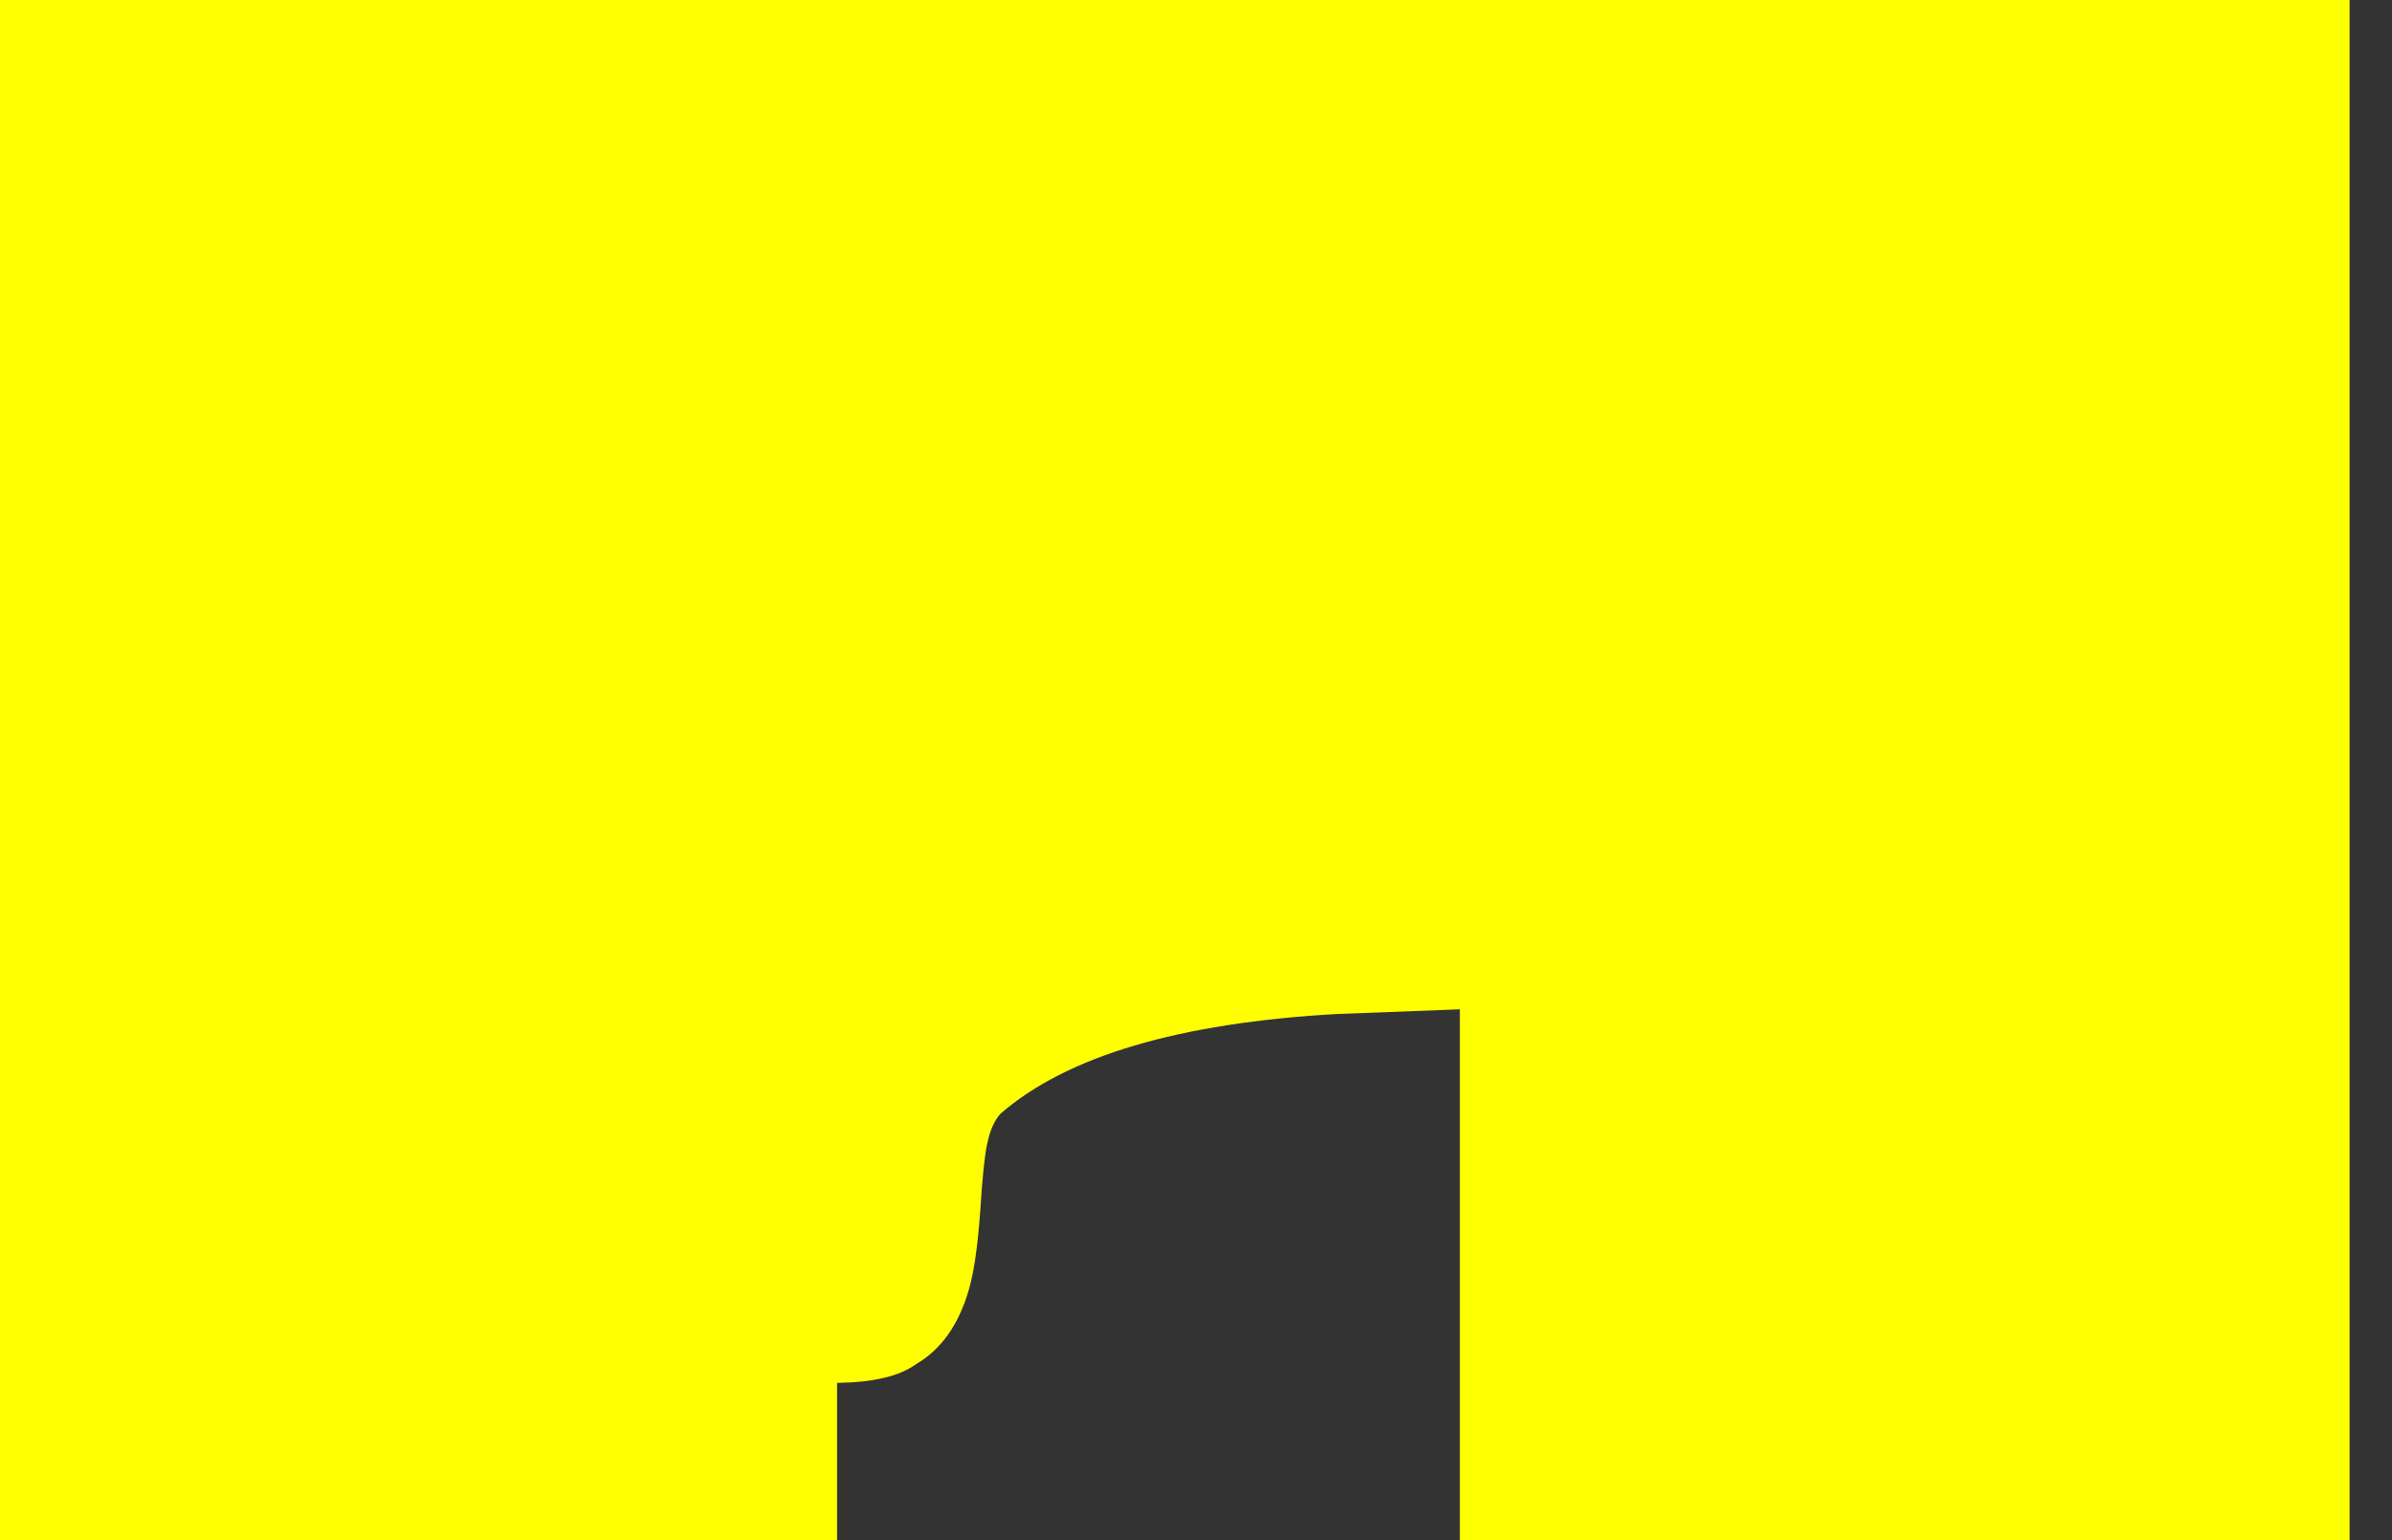 <?xml version="1.0" encoding="UTF-8" standalone="no"?>
<svg xmlns:xlink="http://www.w3.org/1999/xlink" height="345.1px" width="535.8px" xmlns="http://www.w3.org/2000/svg">
  <rect width="100%" height="100%" fill="#333333" stroke="none"/>
  <g transform="matrix(1.0, 0.0, 0.0, 1.0, 248.85, 249.45)">
    <path d="M-248.85 -249.45 L-248.85 95.65 -61.35 95.65 -61.35 60.4 Q-49.3 60.25 -43.8 56.3 L-43.65 56.2 Q-35.15 51.25 -31.75 39.25 L-31.75 39.2 Q-30.1 33.5 -29.25 21.55 -28.6 11.0 -27.75 6.95 L-27.75 7.0 Q-26.85 2.4 -24.75 0.1 -2.5 -19.25 50.6 -22.25 L78.15 -23.3 78.15 95.65 277.45 95.65 277.45 -249.45 -248.85 -249.45" fill="#ffff00" fill-rule="evenodd" stroke="none">
      <animate attributeName="fill" dur="2s" repeatCount="indefinite" values="#ffff00;#ffff01"/>
      <animate attributeName="fill-opacity" dur="2s" repeatCount="indefinite" values="1.0;1.0"/>
      <animate attributeName="d" dur="2s" repeatCount="indefinite" values="M-248.85 -249.45 L-248.85 95.65 -61.35 95.65 -61.35 60.4 Q-49.3 60.25 -43.8 56.3 L-43.65 56.2 Q-35.15 51.25 -31.75 39.25 L-31.75 39.2 Q-30.1 33.5 -29.25 21.55 -28.6 11.0 -27.75 6.95 L-27.75 7.0 Q-26.85 2.4 -24.75 0.1 -2.5 -19.25 50.6 -22.25 L78.15 -23.3 78.15 95.65 277.45 95.65 277.45 -249.45 -248.85 -249.45;M-239.35 -249.45 L-239.35 95.65 -51.85 95.65 -51.85 60.4 Q-39.8 60.25 -34.3 56.3 L-34.15 56.2 Q-25.65 51.25 -22.25 39.25 L-22.25 39.2 Q-20.6 33.5 -19.75 21.55 -19.1 11.0 -18.25 6.95 L-18.25 7.0 Q-17.35 2.4 -15.25 0.1 7.0 -19.25 60.1 -22.25 L87.65 -23.3 87.65 95.65 286.95 95.65 286.95 -249.45 -239.35 -249.45"/>
    </path>
    <path d="M-248.85 -249.45 L277.45 -249.45 277.45 95.65 78.15 95.65 78.15 -23.3 50.6 -22.25 Q-2.5 -19.25 -24.75 0.1 -26.85 2.4 -27.75 7.0 L-27.75 6.95 Q-28.6 11.0 -29.25 21.55 -30.1 33.5 -31.75 39.2 L-31.75 39.25 Q-35.15 51.25 -43.65 56.2 L-43.8 56.3 Q-49.3 60.25 -61.35 60.4 L-61.35 95.65 -248.85 95.65 -248.85 -249.45" fill="none" stroke="#000000" stroke-linecap="round" stroke-linejoin="round" stroke-opacity="0.0" stroke-width="1.0">
      <animate attributeName="stroke" dur="2s" repeatCount="indefinite" values="#000000;#000001"/>
      <animate attributeName="stroke-width" dur="2s" repeatCount="indefinite" values="0.0;0.0"/>
      <animate attributeName="fill-opacity" dur="2s" repeatCount="indefinite" values="0.0;0.0"/>
      <animate attributeName="d" dur="2s" repeatCount="indefinite" values="M-248.85 -249.45 L277.45 -249.45 277.45 95.65 78.15 95.65 78.15 -23.3 50.6 -22.25 Q-2.5 -19.25 -24.75 0.1 -26.85 2.4 -27.75 7.0 L-27.75 6.95 Q-28.6 11.0 -29.25 21.55 -30.1 33.5 -31.75 39.2 L-31.75 39.25 Q-35.15 51.25 -43.65 56.2 L-43.8 56.3 Q-49.3 60.25 -61.35 60.4 L-61.35 95.65 -248.85 95.65 -248.85 -249.45;M-239.35 -249.45 L286.95 -249.45 286.95 95.65 87.65 95.65 87.65 -23.3 60.1 -22.25 Q7.0 -19.25 -15.25 0.1 -17.35 2.4 -18.25 7.0 L-18.25 6.95 Q-19.1 11.0 -19.75 21.55 -20.6 33.5 -22.25 39.2 L-22.25 39.25 Q-25.65 51.25 -34.15 56.2 L-34.3 56.3 Q-39.8 60.25 -51.85 60.4 L-51.85 95.65 -239.35 95.65 -239.35 -249.45"/>
    </path>
  </g>
</svg>
